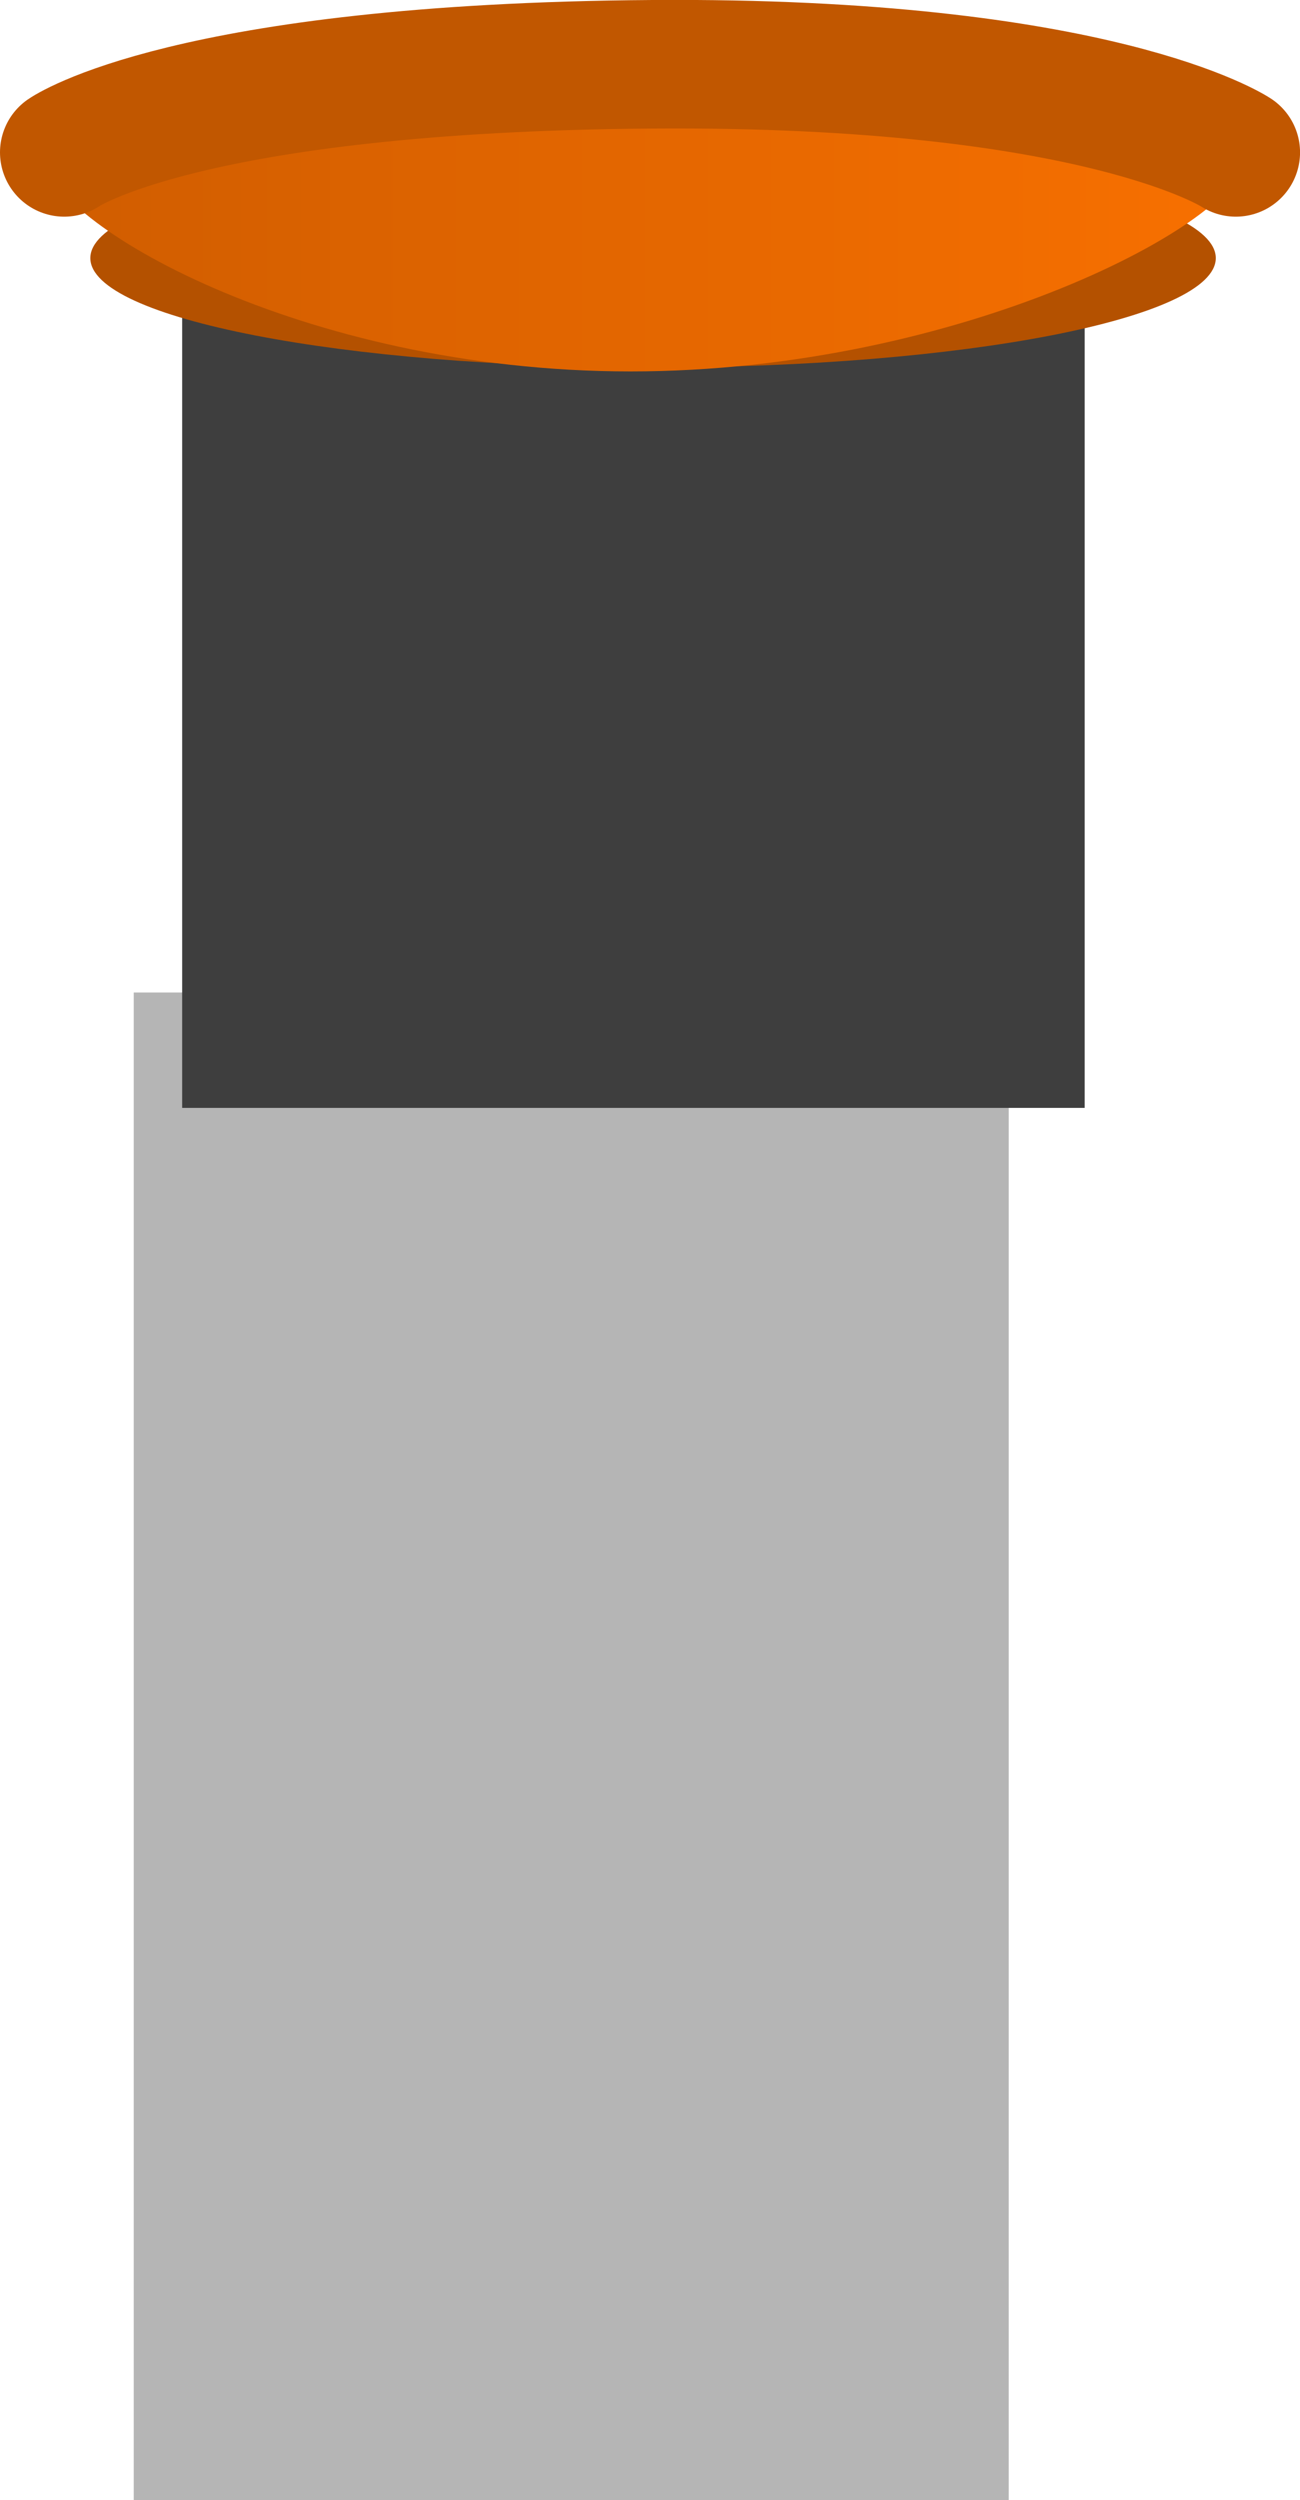 <svg version="1.1" xmlns="http://www.w3.org/2000/svg" xmlns:xlink="http://www.w3.org/1999/xlink" width="30.365" height="58.351" viewBox="0,0,30.365,58.351"><defs><linearGradient x1="205.543" y1="175.993" x2="233.533" y2="175.993" gradientUnits="userSpaceOnUse" id="color-1"><stop offset="0" stop-color="#d05d00"/><stop offset="1" stop-color="#f87000"/></linearGradient></defs><g transform="translate(-204.473,-172.286)"><g data-paper-data="{&quot;isPaintingLayer&quot;:true}" fill="none" fill-rule="nonzero" stroke="none" stroke-width="none" stroke-linecap="none" stroke-linejoin="miter" stroke-miterlimit="10" stroke-dasharray="" stroke-dashoffset="0" font-family="none" font-weight="none" font-size="none" text-anchor="none" style="mix-blend-mode: normal"><path d="" data-paper-data="{&quot;origPos&quot;:null}" fill="#dadada" stroke="none" stroke-width="0" stroke-linecap="butt"/><path d="" data-paper-data="{&quot;origPos&quot;:null}" fill="#7b7b7b" stroke="none" stroke-width="0" stroke-linecap="butt"/><path d="" data-paper-data="{&quot;origPos&quot;:null}" fill="#bdbdbd" stroke="none" stroke-width="0" stroke-linecap="butt"/><path d="M207.597,230.637v-35.186h20.437v35.186z" data-paper-data="{&quot;origPos&quot;:null}" fill="#b5b5b5" stroke="#3d3d3d" stroke-width="0" stroke-linecap="butt"/><path d="M208.728,198.144v-20.468h21.08v20.468z" data-paper-data="{&quot;origPos&quot;:null}" fill="#3e3e3e" stroke="none" stroke-width="0" stroke-linecap="butt"/><path d="M232.871,178.31c0,1.41 -5.885,2.553 -13.144,2.553c-7.259,0 -13.144,-1.143 -13.144,-2.553c0,-1.41 5.885,-2.553 13.144,-2.553c7.259,0 13.144,1.143 13.144,2.553z" data-paper-data="{&quot;origPos&quot;:null}" fill="#b45100" stroke="none" stroke-width="0" stroke-linecap="butt"/><path d="M219.201,180.955c-7.729,0 -13.658,-3.526 -13.658,-4.962c0,-1.436 6.266,-2.6 13.995,-2.6c7.729,0 13.995,1.164 13.995,2.6c0,1.436 -6.603,4.962 -14.332,4.962z" data-paper-data="{&quot;origPos&quot;:null}" fill="url(#color-1)" stroke="none" stroke-width="0" stroke-linecap="butt"/><path d="M205.973,175.843c0,0 2.842,-1.979 13.742,-2.057c10.414,-0.074 13.624,2.057 13.624,2.057" data-paper-data="{&quot;origPos&quot;:null,&quot;index&quot;:null}" fill="none" stroke="#c15700" stroke-width="3" stroke-linecap="round"/></g></g></svg>